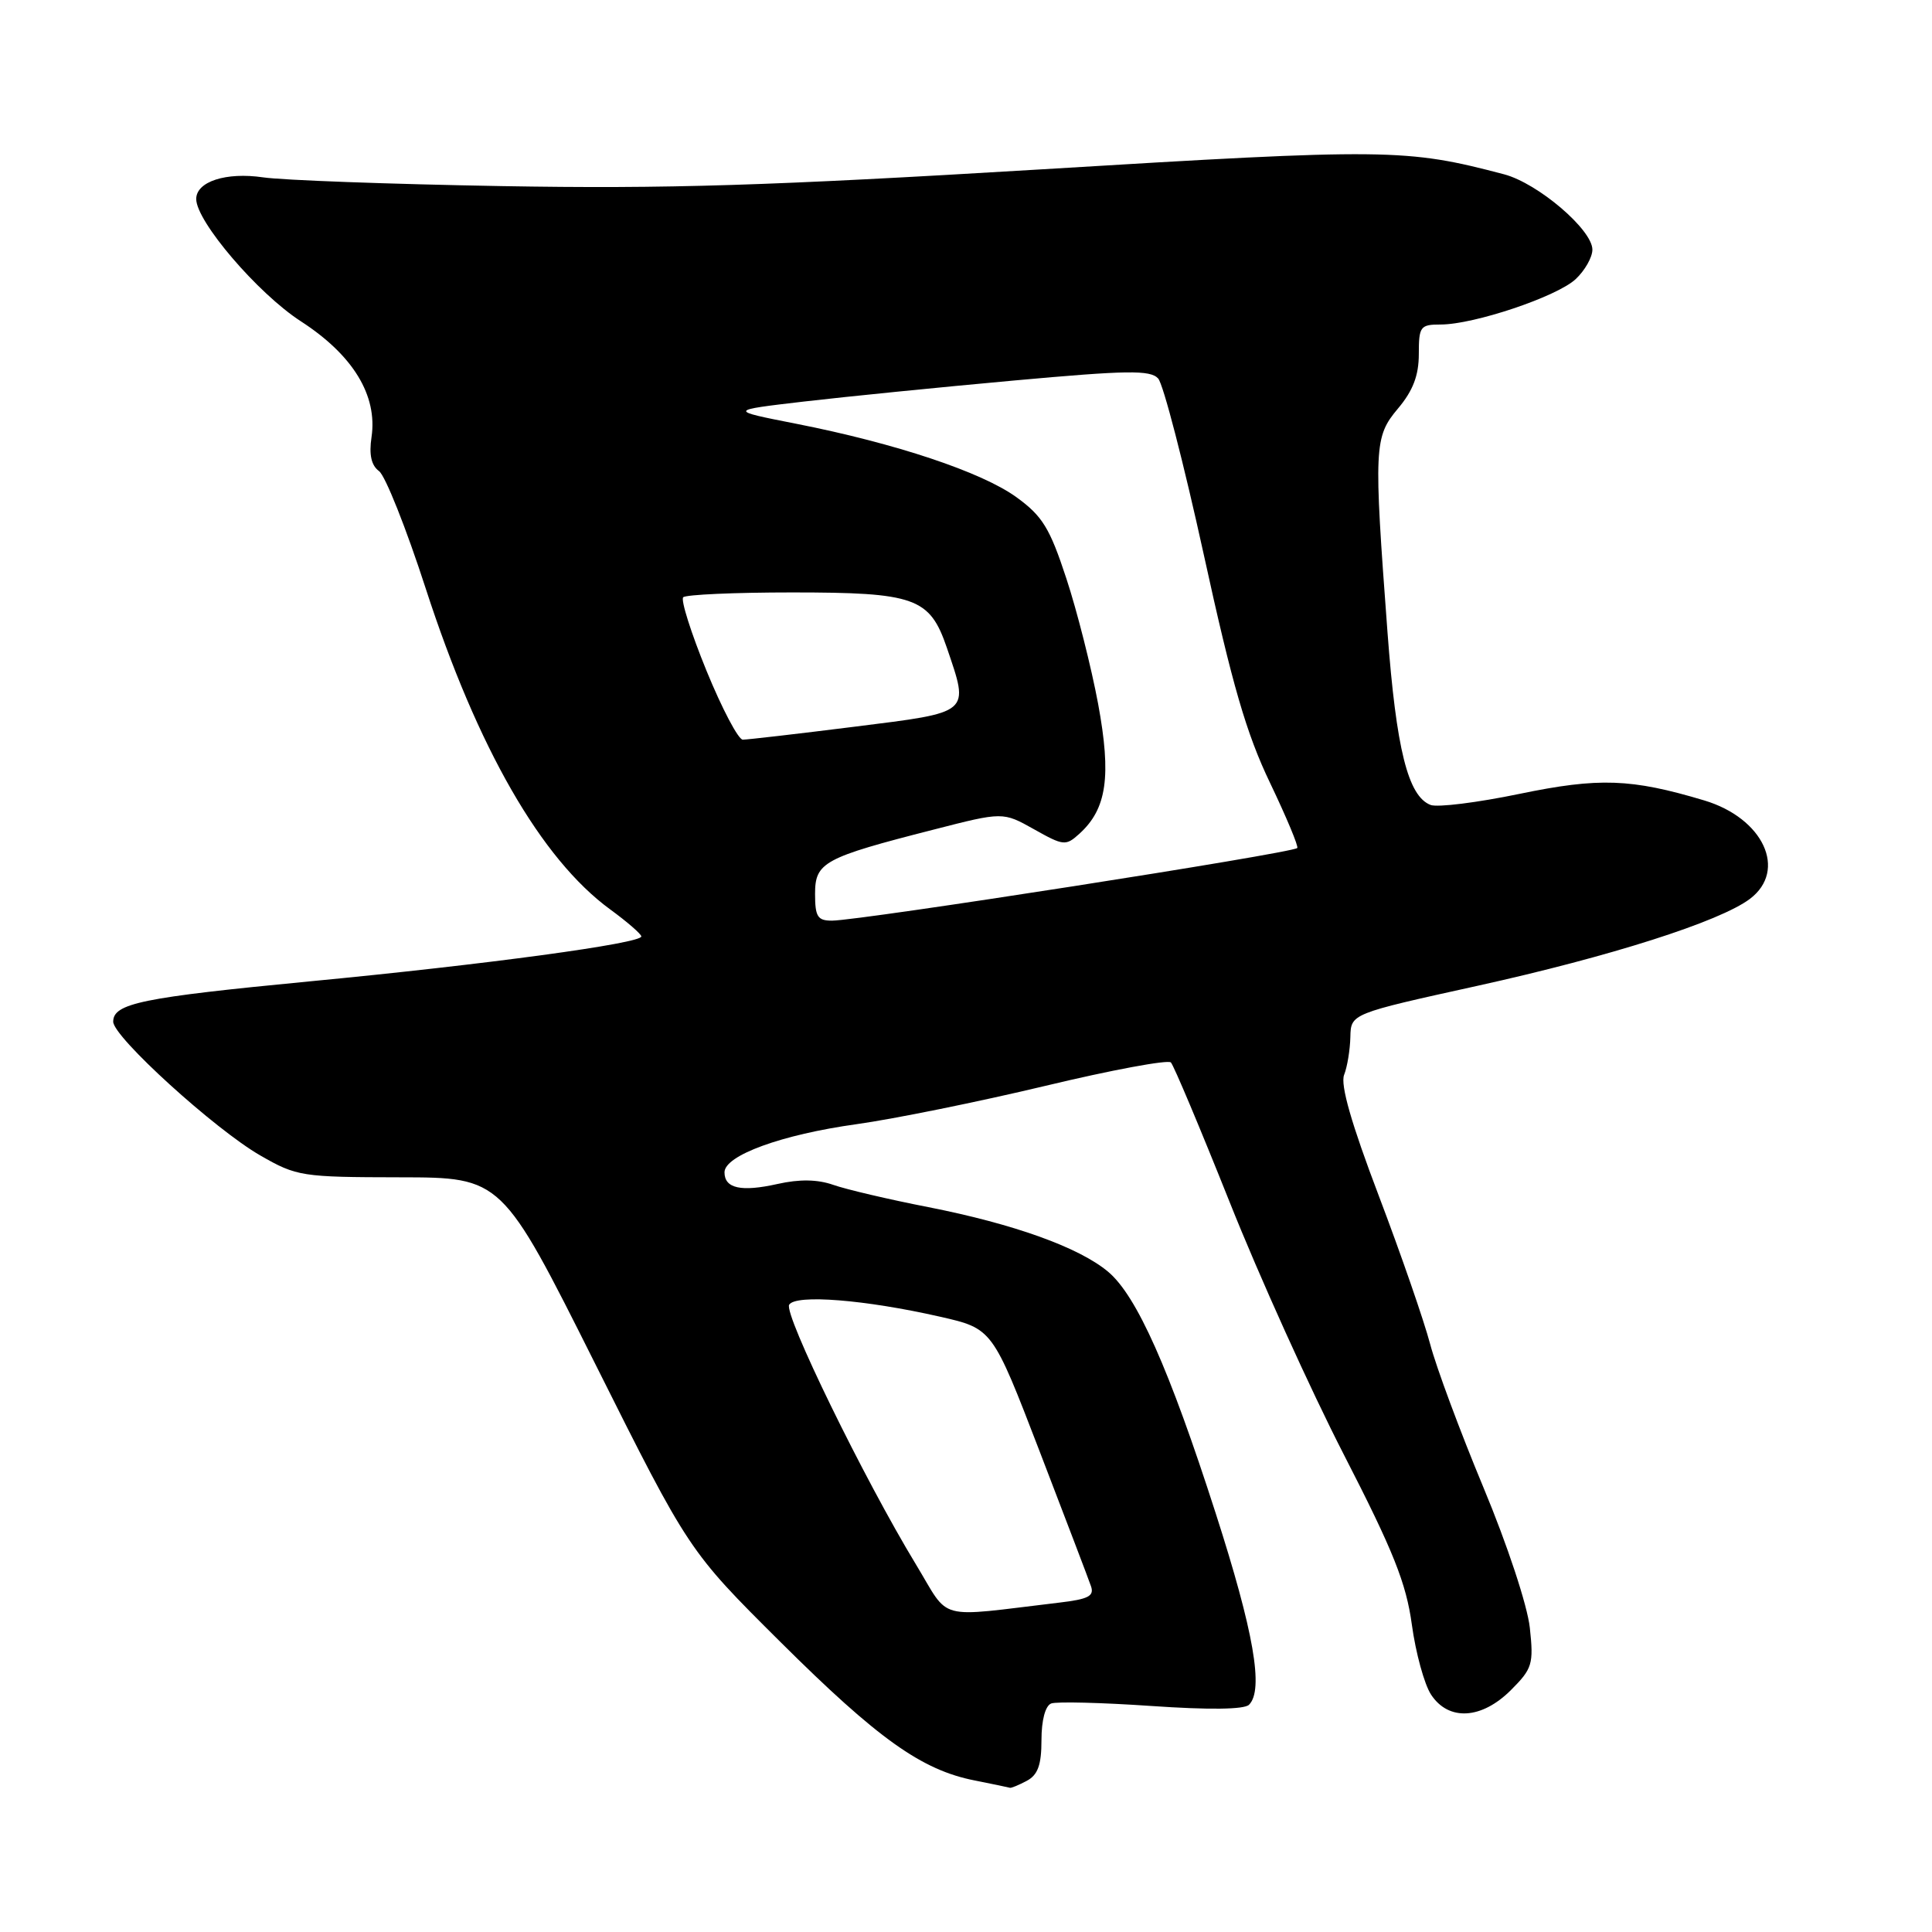 <?xml version="1.0" encoding="UTF-8" standalone="no"?>
<!DOCTYPE svg PUBLIC "-//W3C//DTD SVG 1.1//EN" "http://www.w3.org/Graphics/SVG/1.1/DTD/svg11.dtd" >
<svg xmlns="http://www.w3.org/2000/svg" xmlns:xlink="http://www.w3.org/1999/xlink" version="1.1" viewBox="0 0 256 256">
 <g >
 <path fill="currentColor"
d=" M 136.07 235.96 C 137.52 235.18 138.00 233.86 138.00 230.57 C 138.00 227.93 138.51 226.02 139.29 225.72 C 140.00 225.45 145.96 225.60 152.54 226.05 C 160.22 226.58 164.86 226.52 165.50 225.89 C 167.48 223.93 166.14 216.22 161.09 200.53 C 154.93 181.37 150.62 171.70 146.84 168.52 C 143.00 165.29 134.34 162.18 123.00 159.95 C 117.78 158.93 112.11 157.60 110.41 157.00 C 108.32 156.27 105.95 156.23 103.04 156.88 C 98.22 157.96 96.00 157.48 96.00 155.34 C 96.00 153.10 103.57 150.34 113.50 148.96 C 118.45 148.27 129.69 145.99 138.48 143.89 C 147.27 141.78 154.77 140.39 155.15 140.78 C 155.53 141.18 159.03 149.50 162.93 159.27 C 166.82 169.05 173.64 184.13 178.08 192.77 C 184.64 205.54 186.33 209.78 187.08 215.29 C 187.59 219.02 188.73 223.18 189.62 224.54 C 191.94 228.08 196.32 227.83 200.21 223.94 C 203.04 221.11 203.23 220.50 202.71 215.69 C 202.39 212.74 199.74 204.71 196.56 197.09 C 193.49 189.72 190.31 181.17 189.50 178.09 C 188.69 175.02 185.63 166.17 182.69 158.43 C 179.06 148.88 177.59 143.75 178.10 142.43 C 178.52 141.37 178.89 139.11 178.93 137.41 C 179.00 134.32 179.00 134.32 195.75 130.63 C 213.38 126.74 227.90 122.11 231.88 119.10 C 236.87 115.32 233.66 108.41 225.82 106.06 C 216.13 103.16 211.89 103.01 201.35 105.19 C 195.77 106.35 190.46 107.01 189.56 106.66 C 186.57 105.51 185.01 99.27 183.85 83.77 C 182.01 59.18 182.07 57.90 185.25 54.12 C 187.23 51.77 188.00 49.74 188.00 46.92 C 188.00 43.26 188.19 43.00 190.89 43.00 C 195.31 43.00 206.29 39.31 208.78 36.99 C 210.00 35.85 211.00 34.09 211.00 33.08 C 211.00 30.44 203.79 24.29 199.31 23.10 C 186.32 19.68 183.94 19.65 137.99 22.44 C 101.99 24.61 88.35 25.04 66.50 24.66 C 51.65 24.40 37.41 23.88 34.86 23.50 C 29.95 22.78 26.00 24.06 26.00 26.37 C 26.00 29.34 34.17 38.89 39.86 42.57 C 46.78 47.05 50.04 52.39 49.23 57.91 C 48.88 60.25 49.20 61.67 50.22 62.42 C 51.05 63.02 53.84 70.04 56.42 78.01 C 63.28 99.14 71.71 113.82 80.85 120.50 C 83.11 122.15 84.96 123.76 84.98 124.08 C 85.01 125.00 64.42 127.80 41.00 130.04 C 18.78 132.18 15.00 132.95 15.00 135.38 C 15.00 137.40 28.50 149.67 34.50 153.11 C 39.32 155.88 39.98 155.98 53.00 156.00 C 66.50 156.02 66.50 156.02 78.89 180.76 C 91.27 205.50 91.27 205.50 103.43 217.59 C 116.34 230.42 122.12 234.54 129.15 235.92 C 131.54 236.40 133.64 236.83 133.82 236.89 C 133.99 236.95 135.00 236.53 136.07 235.96 Z  M 121.37 207.30 C 114.51 196.01 103.82 174.10 104.57 172.88 C 105.44 171.48 114.62 172.21 124.56 174.47 C 131.50 176.05 131.50 176.05 137.74 192.27 C 141.17 201.20 144.24 209.24 144.55 210.15 C 145.03 211.49 144.23 211.90 140.32 212.36 C 123.78 214.32 125.98 214.90 121.37 207.30 Z  M 108.00 118.45 C 108.00 114.27 109.13 113.65 123.70 109.93 C 132.89 107.57 132.89 107.57 137.01 109.88 C 140.92 112.08 141.22 112.11 143.02 110.48 C 146.66 107.19 147.28 102.87 145.51 93.28 C 144.61 88.45 142.72 80.97 141.30 76.66 C 139.10 69.96 138.13 68.38 134.68 65.88 C 130.08 62.55 118.70 58.75 105.50 56.15 C 96.50 54.38 96.50 54.38 106.50 53.21 C 112.00 52.57 124.54 51.31 134.36 50.42 C 149.36 49.06 152.42 49.01 153.46 50.15 C 154.14 50.89 156.85 61.38 159.50 73.46 C 163.28 90.76 165.15 97.20 168.29 103.74 C 170.48 108.32 172.10 112.20 171.89 112.37 C 171.00 113.09 114.11 121.96 110.25 121.99 C 108.34 122.00 108.00 121.47 108.00 118.45 Z  M 93.62 88.89 C 91.57 83.88 90.18 79.49 90.53 79.14 C 90.88 78.79 97.36 78.50 104.93 78.50 C 121.27 78.50 123.19 79.19 125.46 85.82 C 128.45 94.62 128.78 94.34 113.25 96.29 C 105.69 97.24 99.01 98.01 98.42 98.01 C 97.83 98.00 95.67 93.90 93.62 88.89 Z "/>
</g>
</svg>